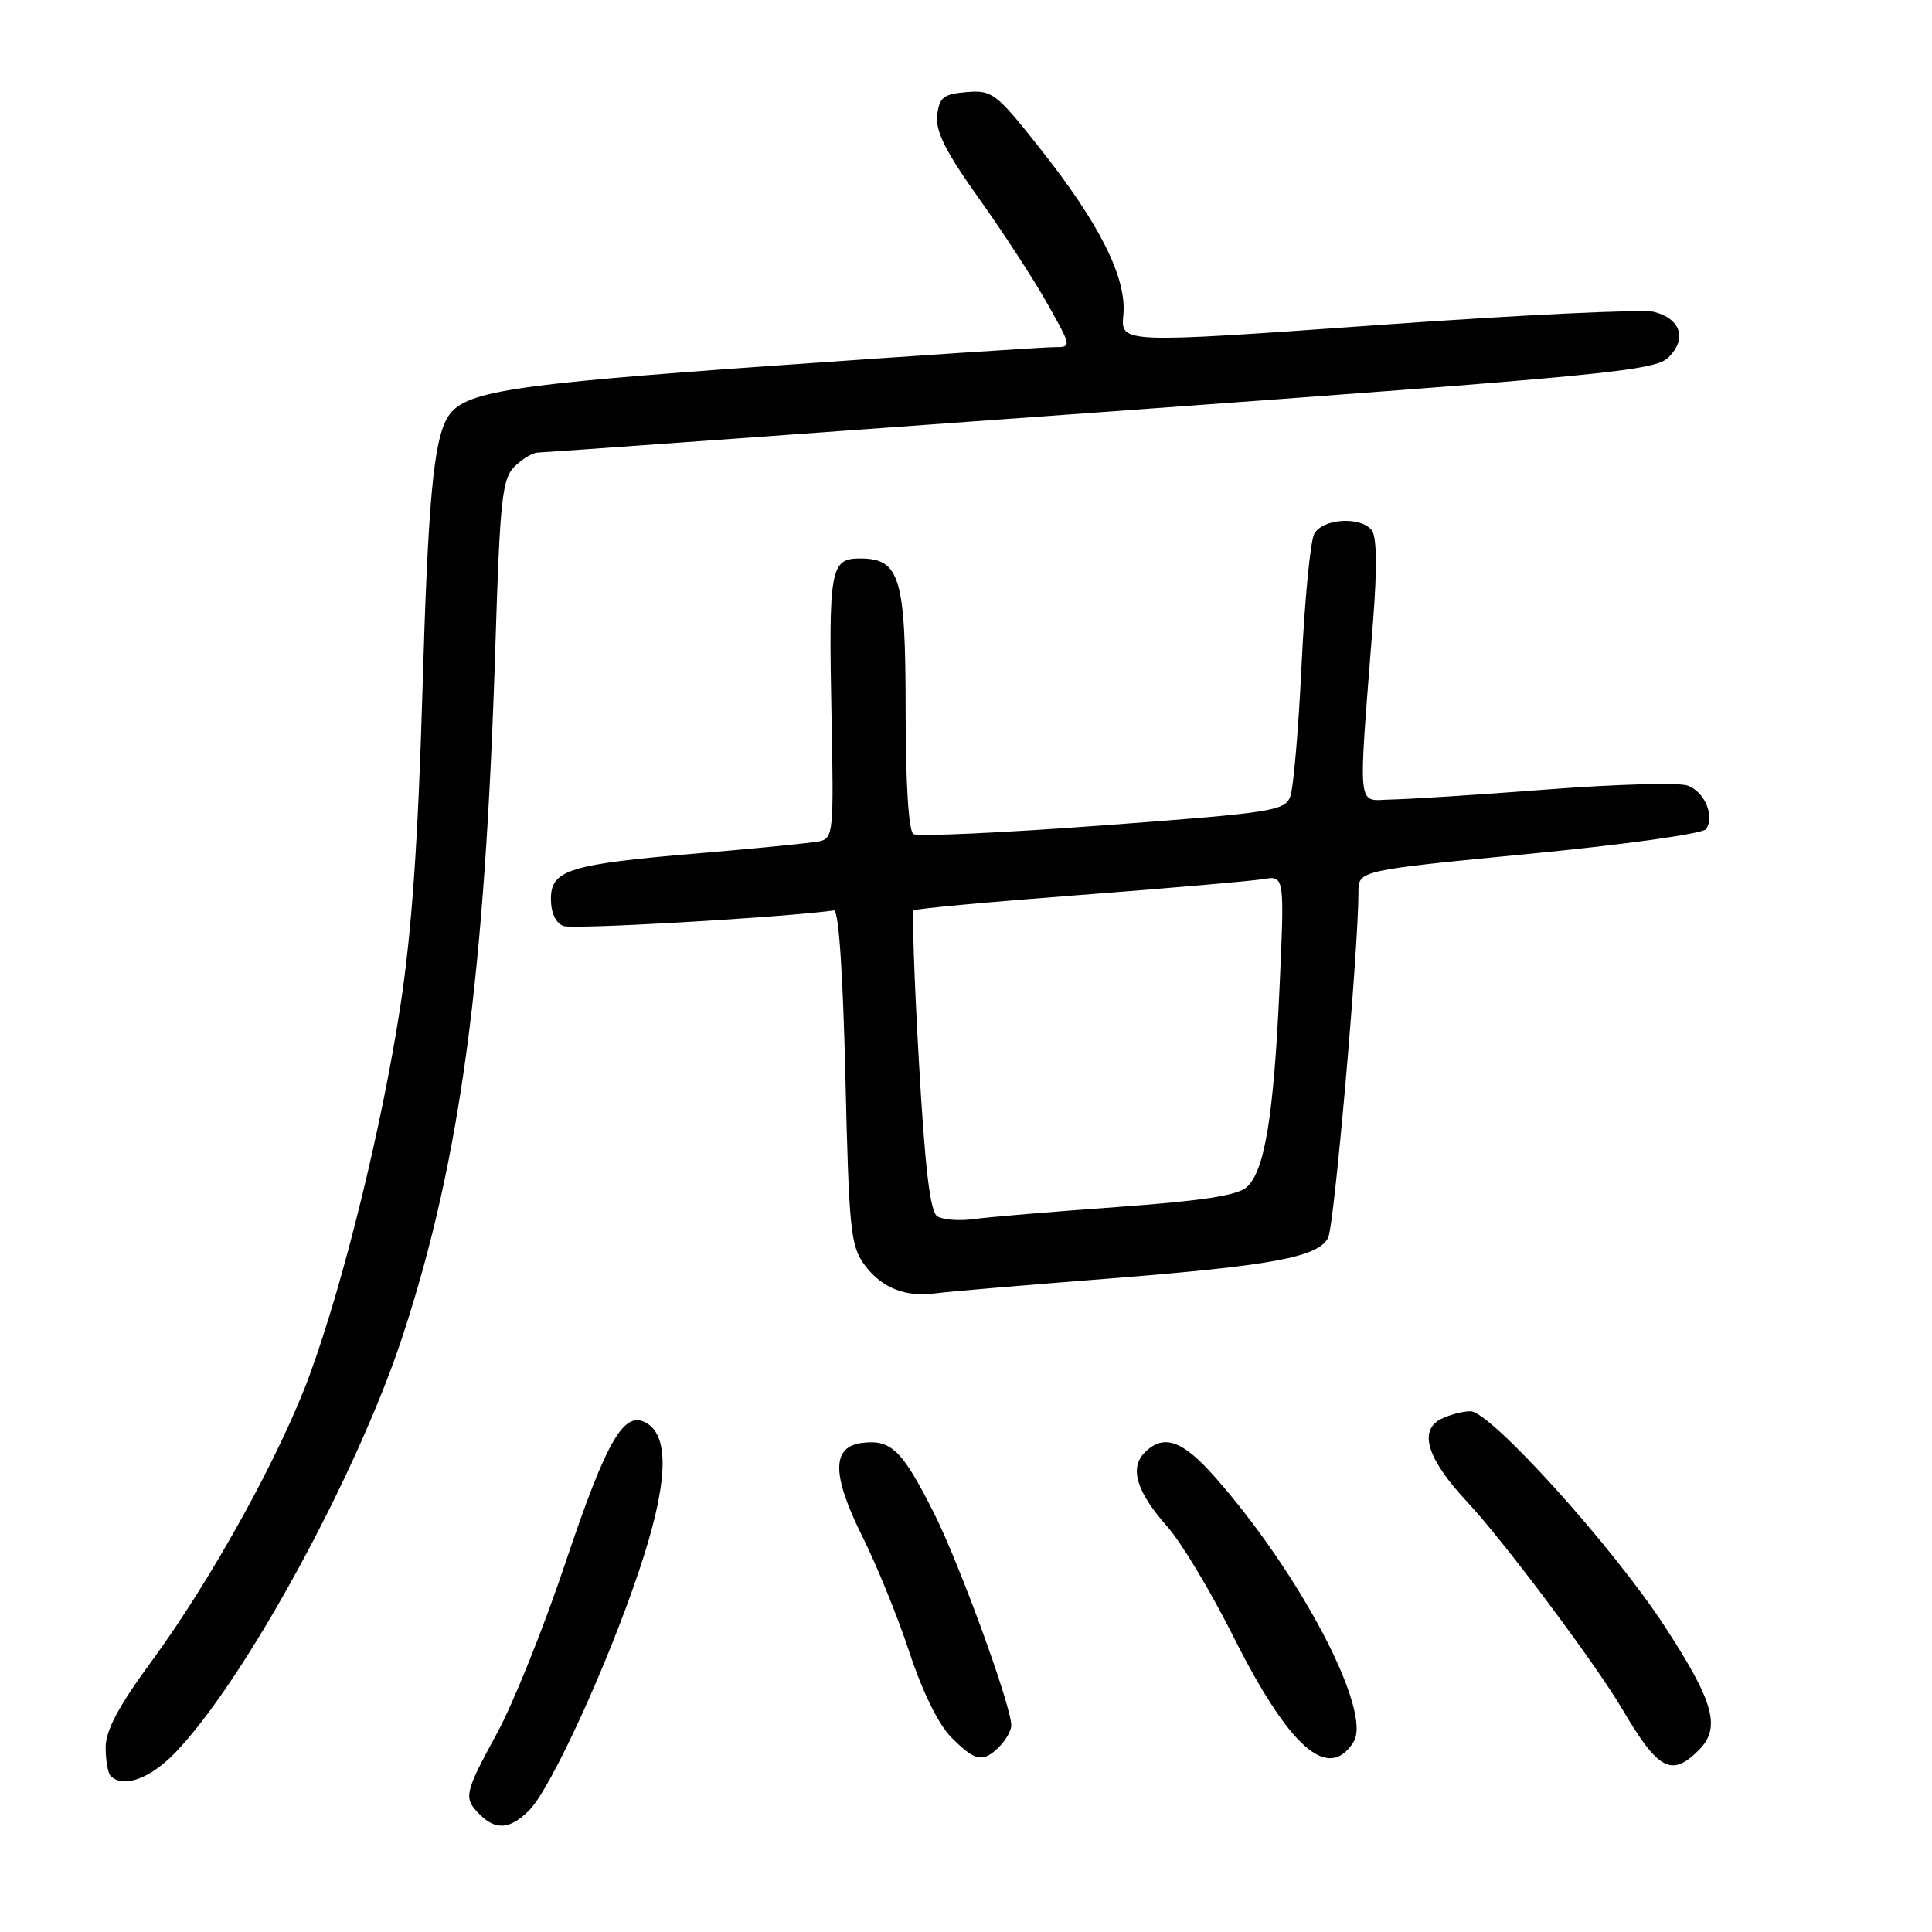<?xml version="1.0" encoding="UTF-8" standalone="no"?>
<!DOCTYPE svg PUBLIC "-//W3C//DTD SVG 1.1//EN" "http://www.w3.org/Graphics/SVG/1.1/DTD/svg11.dtd" >
<svg xmlns="http://www.w3.org/2000/svg" xmlns:xlink="http://www.w3.org/1999/xlink" version="1.1" viewBox="0 0 256 256">
 <g >
 <path fill="currentColor"
d=" M 70.11 239.89 C 72.97 237.03 80.43 220.77 84.65 208.21 C 88.44 196.95 88.80 190.52 85.76 188.62 C 82.74 186.72 80.44 190.64 74.95 207.00 C 72.10 215.53 68.01 225.71 65.88 229.62 C 61.51 237.65 61.38 238.24 63.57 240.43 C 65.70 242.56 67.60 242.40 70.11 239.89 Z  M 23.21 232.25 C 32.46 222.65 47.37 195.31 53.40 176.89 C 61.03 153.56 64.27 129.45 65.64 85.59 C 66.24 66.21 66.54 63.46 68.16 61.84 C 69.17 60.83 70.56 59.99 71.25 59.97 C 71.94 59.96 105.50 57.55 145.82 54.62 C 213.39 49.72 219.30 49.14 221.11 47.33 C 223.57 44.87 222.70 42.22 219.14 41.32 C 217.69 40.95 201.20 41.74 182.50 43.08 C 148.49 45.50 148.49 45.50 148.85 41.73 C 149.32 36.82 145.71 29.62 137.70 19.53 C 131.99 12.32 131.46 11.92 128.08 12.20 C 124.99 12.46 124.46 12.89 124.18 15.29 C 123.94 17.38 125.31 20.12 129.71 26.29 C 132.93 30.80 137.02 37.09 138.79 40.25 C 142.02 46.00 142.02 46.00 139.67 46.00 C 138.38 46.00 121.46 47.12 102.07 48.49 C 67.30 50.96 61.43 51.88 59.35 55.24 C 57.45 58.31 56.71 66.29 55.98 91.50 C 55.40 111.43 54.56 123.46 53.06 133.26 C 50.61 149.26 45.55 169.84 41.07 182.09 C 37.17 192.76 28.05 209.27 20.06 220.16 C 15.70 226.10 14.00 229.30 14.00 231.54 C 14.00 233.26 14.30 234.97 14.67 235.33 C 16.32 236.98 19.89 235.69 23.21 232.25 Z  M 225.10 231.90 C 228.06 228.94 227.13 225.54 220.59 215.51 C 213.68 204.91 197.51 187.00 194.84 187.00 C 193.76 187.00 191.96 187.49 190.85 188.08 C 187.94 189.64 189.18 193.42 194.43 199.03 C 199.26 204.19 211.41 220.43 214.98 226.50 C 219.73 234.58 221.48 235.52 225.10 231.90 Z  M 132.43 231.43 C 133.29 230.56 134.00 229.30 134.00 228.63 C 134.00 226.03 127.13 207.18 123.73 200.44 C 119.56 192.17 118.11 190.74 114.31 191.18 C 110.17 191.65 110.17 195.38 114.30 203.66 C 116.18 207.42 118.98 214.32 120.52 218.99 C 122.26 224.25 124.37 228.53 126.08 230.24 C 129.26 233.42 130.25 233.60 132.43 231.43 Z  M 179.35 230.82 C 181.87 226.80 172.37 208.64 161.02 195.75 C 156.67 190.82 154.19 189.95 151.66 192.48 C 149.64 194.51 150.62 197.72 154.64 202.24 C 156.47 204.29 160.40 210.82 163.37 216.74 C 170.83 231.60 176.00 236.16 179.35 230.82 Z  M 146.50 169.45 C 168.54 167.72 174.61 166.60 175.98 164.03 C 176.79 162.53 180.00 125.86 180.00 118.20 C 180.00 115.34 180.00 115.34 202.71 113.13 C 215.42 111.90 225.72 110.46 226.09 109.85 C 227.21 108.05 225.85 104.89 223.61 104.09 C 222.45 103.68 214.07 103.91 205.00 104.61 C 195.93 105.31 186.64 105.90 184.37 105.94 C 179.71 106.01 179.93 108.22 181.96 82.00 C 182.49 75.20 182.42 71.06 181.76 70.25 C 180.25 68.38 175.23 68.71 174.14 70.75 C 173.63 71.71 172.88 79.47 172.47 88.00 C 172.07 96.53 171.39 104.42 170.97 105.54 C 170.26 107.45 168.60 107.70 146.13 109.37 C 132.89 110.35 121.59 110.87 121.03 110.52 C 120.40 110.13 120.00 103.83 120.00 94.16 C 120.00 76.49 119.25 74.00 113.96 74.00 C 110.03 74.00 109.79 75.32 110.18 94.90 C 110.49 110.42 110.42 111.11 108.50 111.49 C 107.40 111.71 100.42 112.40 93.00 113.03 C 75.43 114.50 73.00 115.24 73.00 119.11 C 73.00 120.94 73.63 122.31 74.66 122.70 C 75.91 123.18 103.50 121.59 110.50 120.64 C 111.13 120.55 111.69 128.77 112.02 142.70 C 112.50 163.14 112.70 165.13 114.61 167.68 C 116.85 170.67 120.04 171.93 124.00 171.37 C 125.38 171.17 135.50 170.31 146.50 169.45 Z  M 124.19 161.16 C 123.24 160.55 122.56 154.76 121.76 140.66 C 121.14 129.86 120.84 120.85 121.07 120.63 C 121.31 120.41 131.18 119.50 143.00 118.60 C 154.82 117.70 165.78 116.75 167.35 116.49 C 170.21 116.01 170.21 116.01 169.55 130.75 C 168.78 147.88 167.58 155.17 165.20 157.30 C 163.97 158.41 159.24 159.13 148.00 159.94 C 139.47 160.55 130.93 161.27 129.00 161.54 C 127.08 161.80 124.91 161.63 124.19 161.16 Z "/>
</g>
</svg>